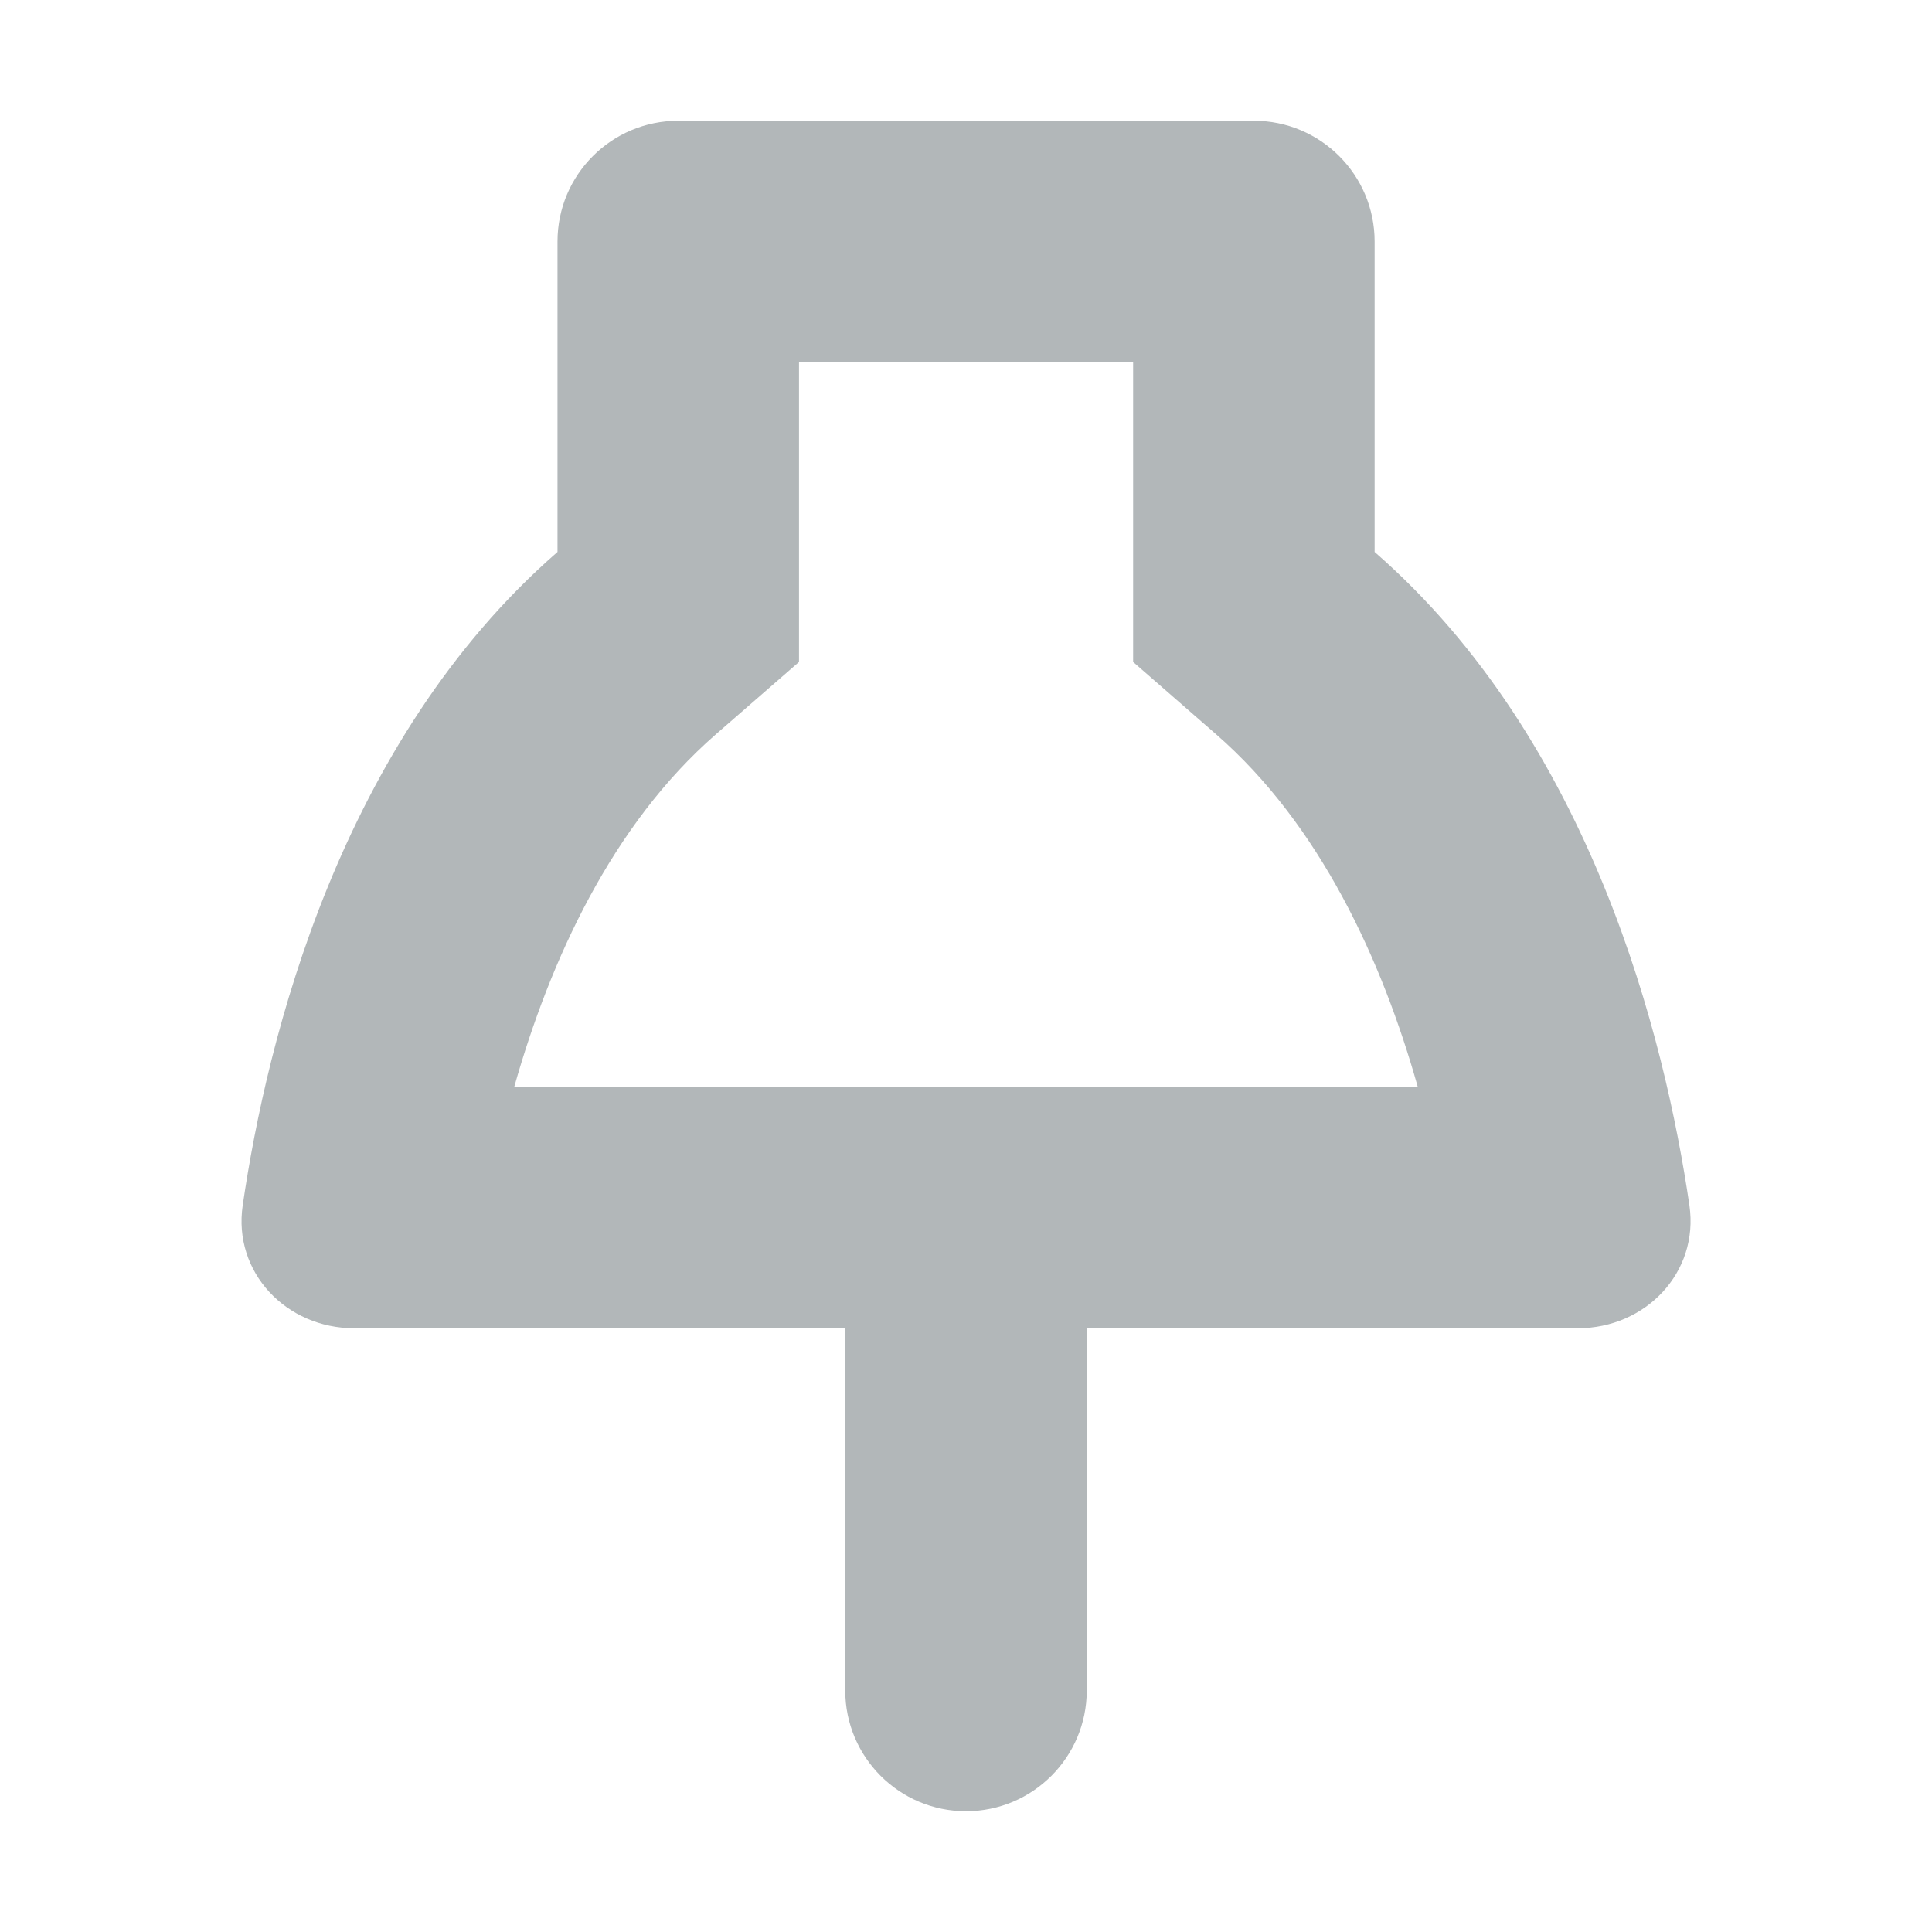 <svg width="16" height="16" viewBox="0 0 16 16" fill="none" xmlns="http://www.w3.org/2000/svg">
<path fill-rule="evenodd" clip-rule="evenodd" d="M9 11H13.067C13.628 11 14.072 10.538 13.991 9.982C13.789 8.605 13.185 6.14 11.384 4.571V2C11.384 1.448 10.936 1 10.384 1H5.617C5.064 1 4.617 1.448 4.617 2V4.571C2.815 6.14 2.211 8.605 2.01 9.982C1.928 10.538 2.372 11 2.933 11H7V14C7 14.552 7.448 15 8 15C8.552 15 9 14.552 9 14V11ZM5.93 6.08L6.617 5.482V3H9.384V5.482L10.07 6.08C10.933 6.831 11.447 7.957 11.741 9H4.259C4.554 7.957 5.067 6.831 5.93 6.08Z" fill="#B2B7B9"/>
</svg>
